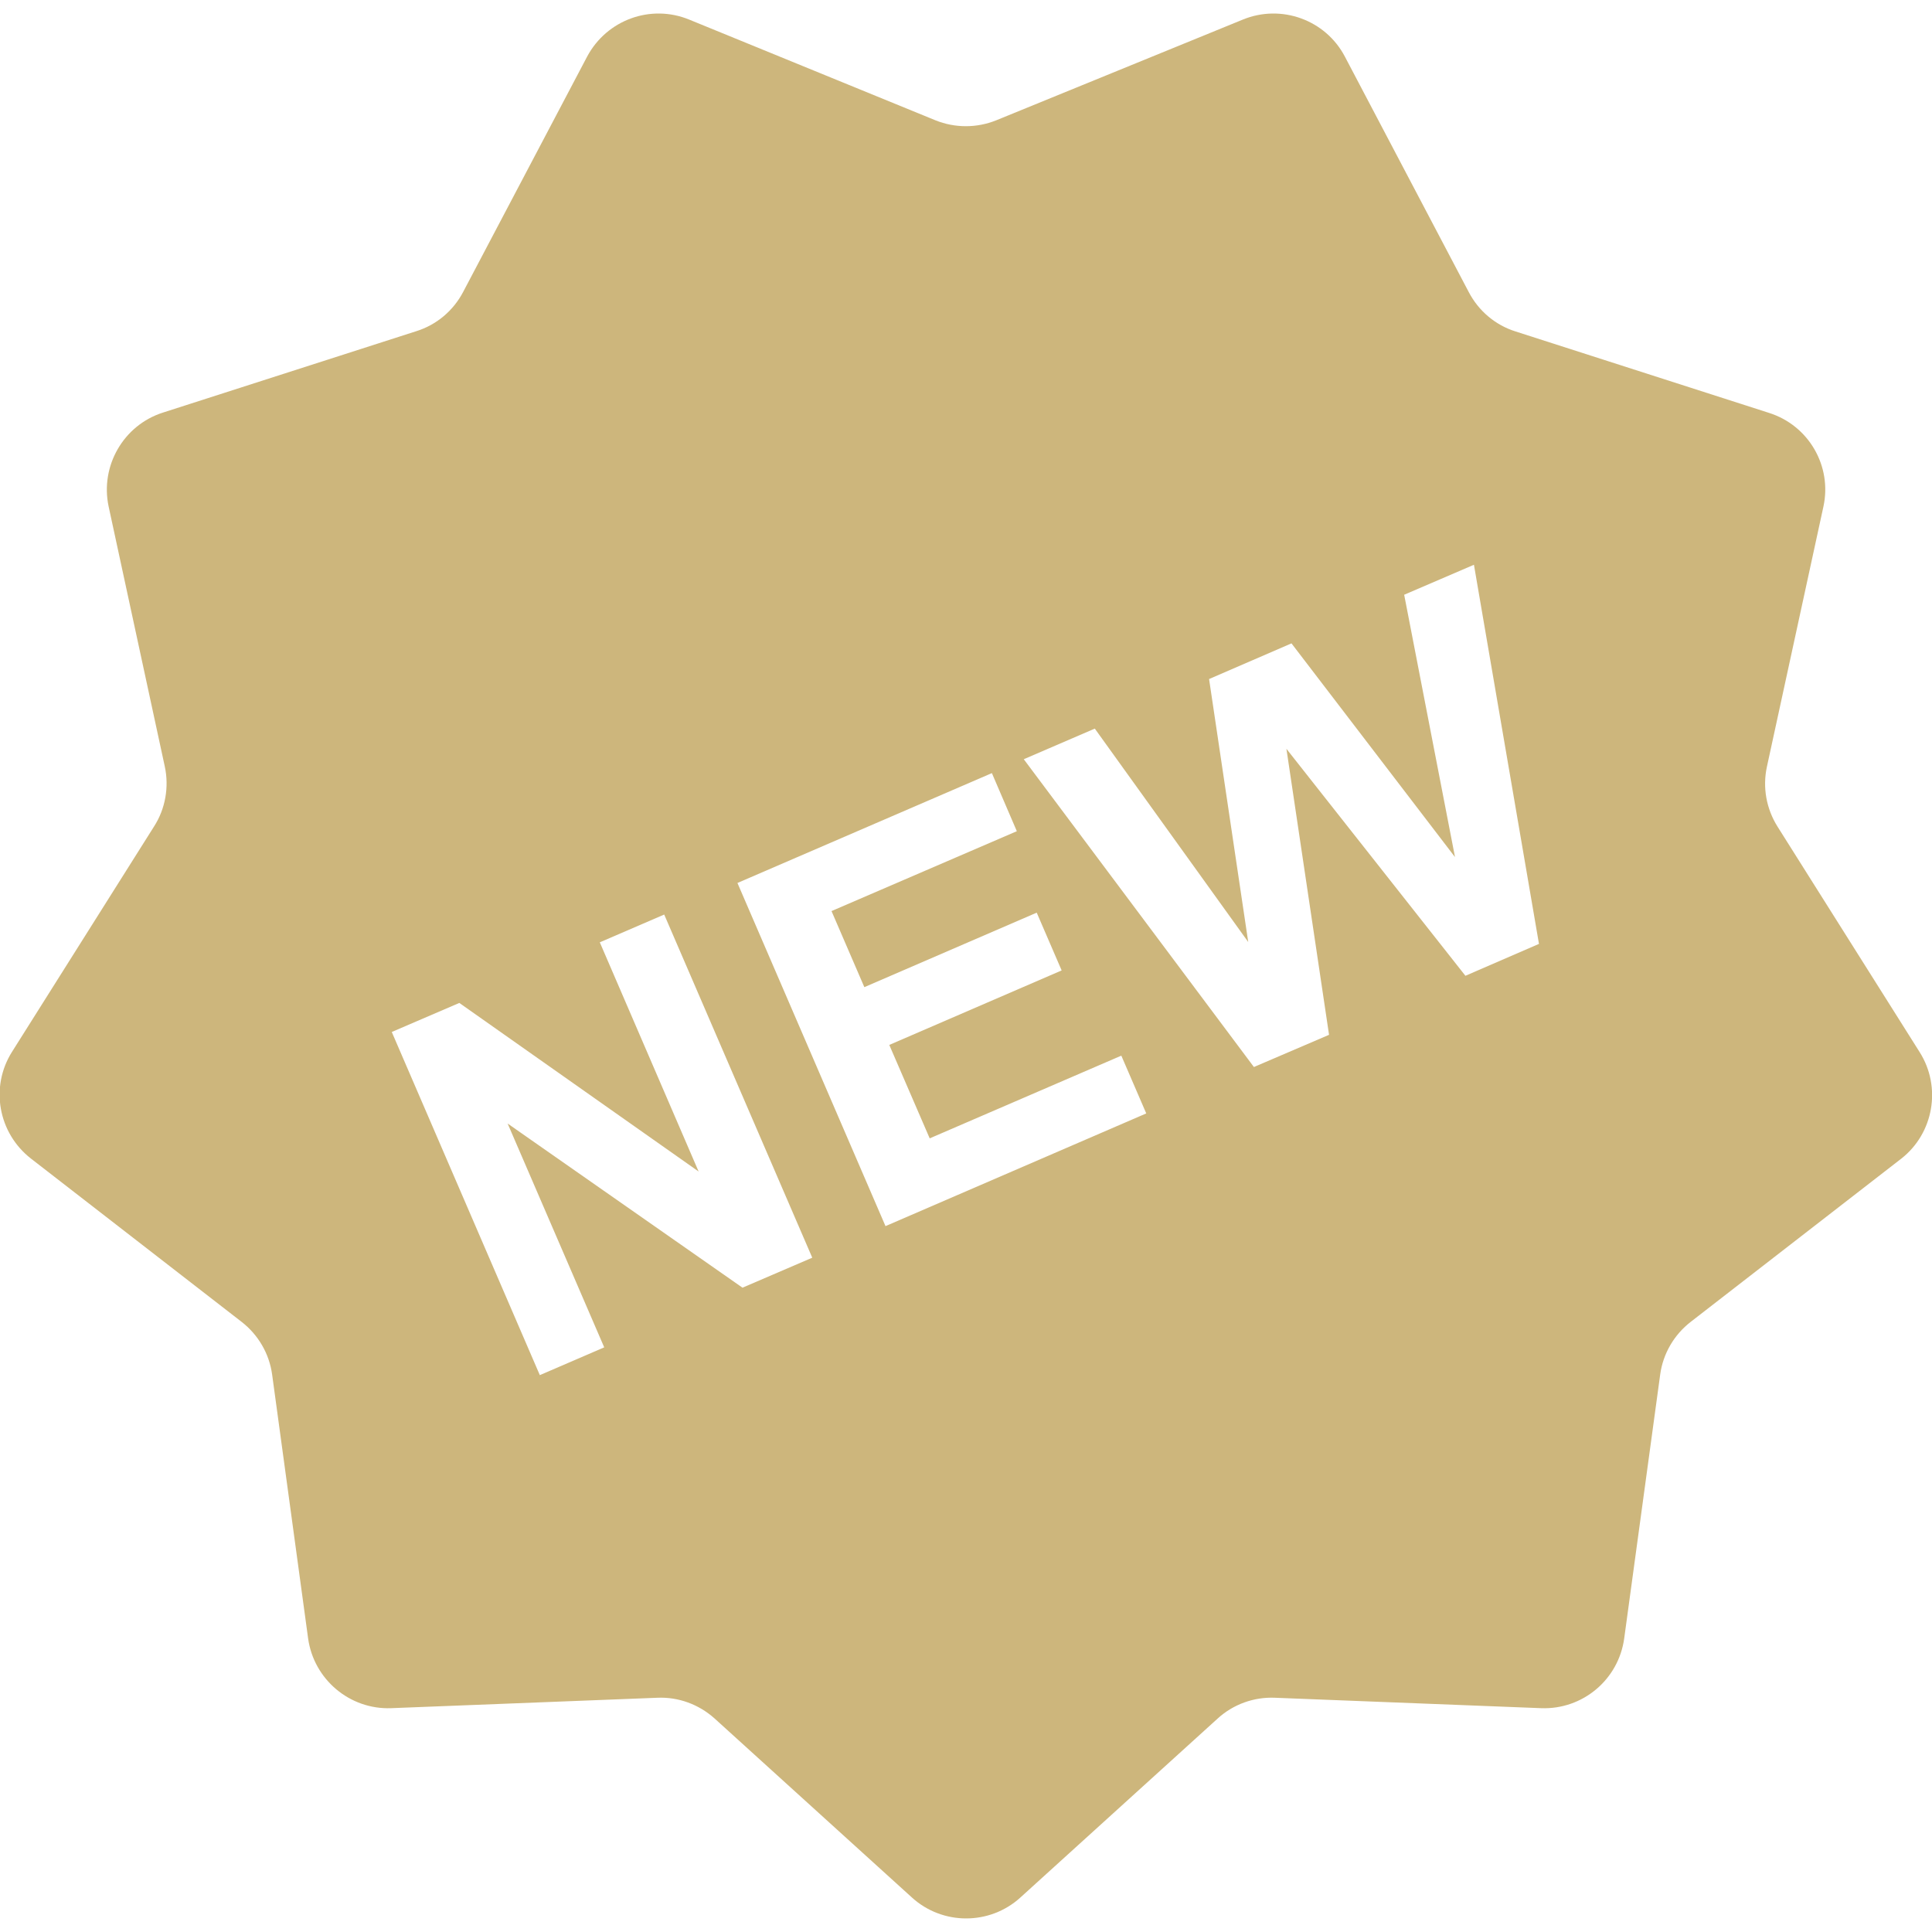 <svg xmlns="http://www.w3.org/2000/svg" xmlns:xlink="http://www.w3.org/1999/xlink" id="Capa_1" x="0" y="0" version="1.1" viewBox="0 0 612 612" xml:space="preserve" style="enable-background:new 0 0 612 612"><style type="text/css">.st0{fill:#cdb67c}</style><g><path d="M608.1,333.3l-45-71.4c-3.6-5.7-4.8-12.5-3.4-19l17.9-82.4c2.8-12.8-4.6-25.7-17.2-29.7l-80.3-25.8 c-6.4-2-11.7-6.5-14.8-12.4L426,17.9c-6.1-11.6-20.1-16.7-32.3-11.7l-78.1,31.9c-6.2,2.5-13.1,2.5-19.3,0L218.3,6.2 c-12.2-5-26.1,0.1-32.3,11.7l-39.3,74.6c-3.1,5.9-8.4,10.4-14.8,12.4l-80.3,25.8c-12.5,4-19.9,16.9-17.2,29.7l17.8,82.4 c1.4,6.5,0.2,13.4-3.4,19l-45,71.4c-7,11.1-4.4,25.7,6,33.8l66.7,51.7c5.3,4.1,8.8,10.1,9.7,16.7L97.6,519 c1.8,13,13.2,22.6,26.3,22.1l84.3-3.3c6.7-0.3,13.2,2.1,18.2,6.6l62.5,56.7c9.7,8.8,24.6,8.8,34.3,0l62.5-56.7 c4.9-4.5,11.5-6.9,18.2-6.6l84.3,3.3c13.1,0.5,24.5-9,26.3-22.1l11.4-83.6c0.9-6.6,4.4-12.6,9.7-16.7l66.7-51.7 C612.5,359,615.1,344.4,608.1,333.3z M235.2,407.9l-74.4-52l30.6,70.9l-20.4,8.8l-46.9-108.7l21.4-9.2l75.8,53.4l-31.3-72.6 l20.4-8.8l46.9,108.7L235.2,407.9z M280.5,388.4l-46.9-108.7l80.6-34.8l7.9,18.4l-58.7,25.3l10.4,24.1l54.6-23.6l7.9,18.3 L281.7,331l12.8,29.6l60.7-26.2l7.9,18.3L280.5,388.4z M464.2,309.1l-56.7-71.9l13.5,90.6L397.2,338l-72.9-97.5l22.5-9.7l48.6,67.6 l-12.4-83.3l26.1-11.3l51.8,67.7l-16.1-83.1l22.1-9.5L487.5,299L464.2,309.1z" class="st0"/></g></svg>